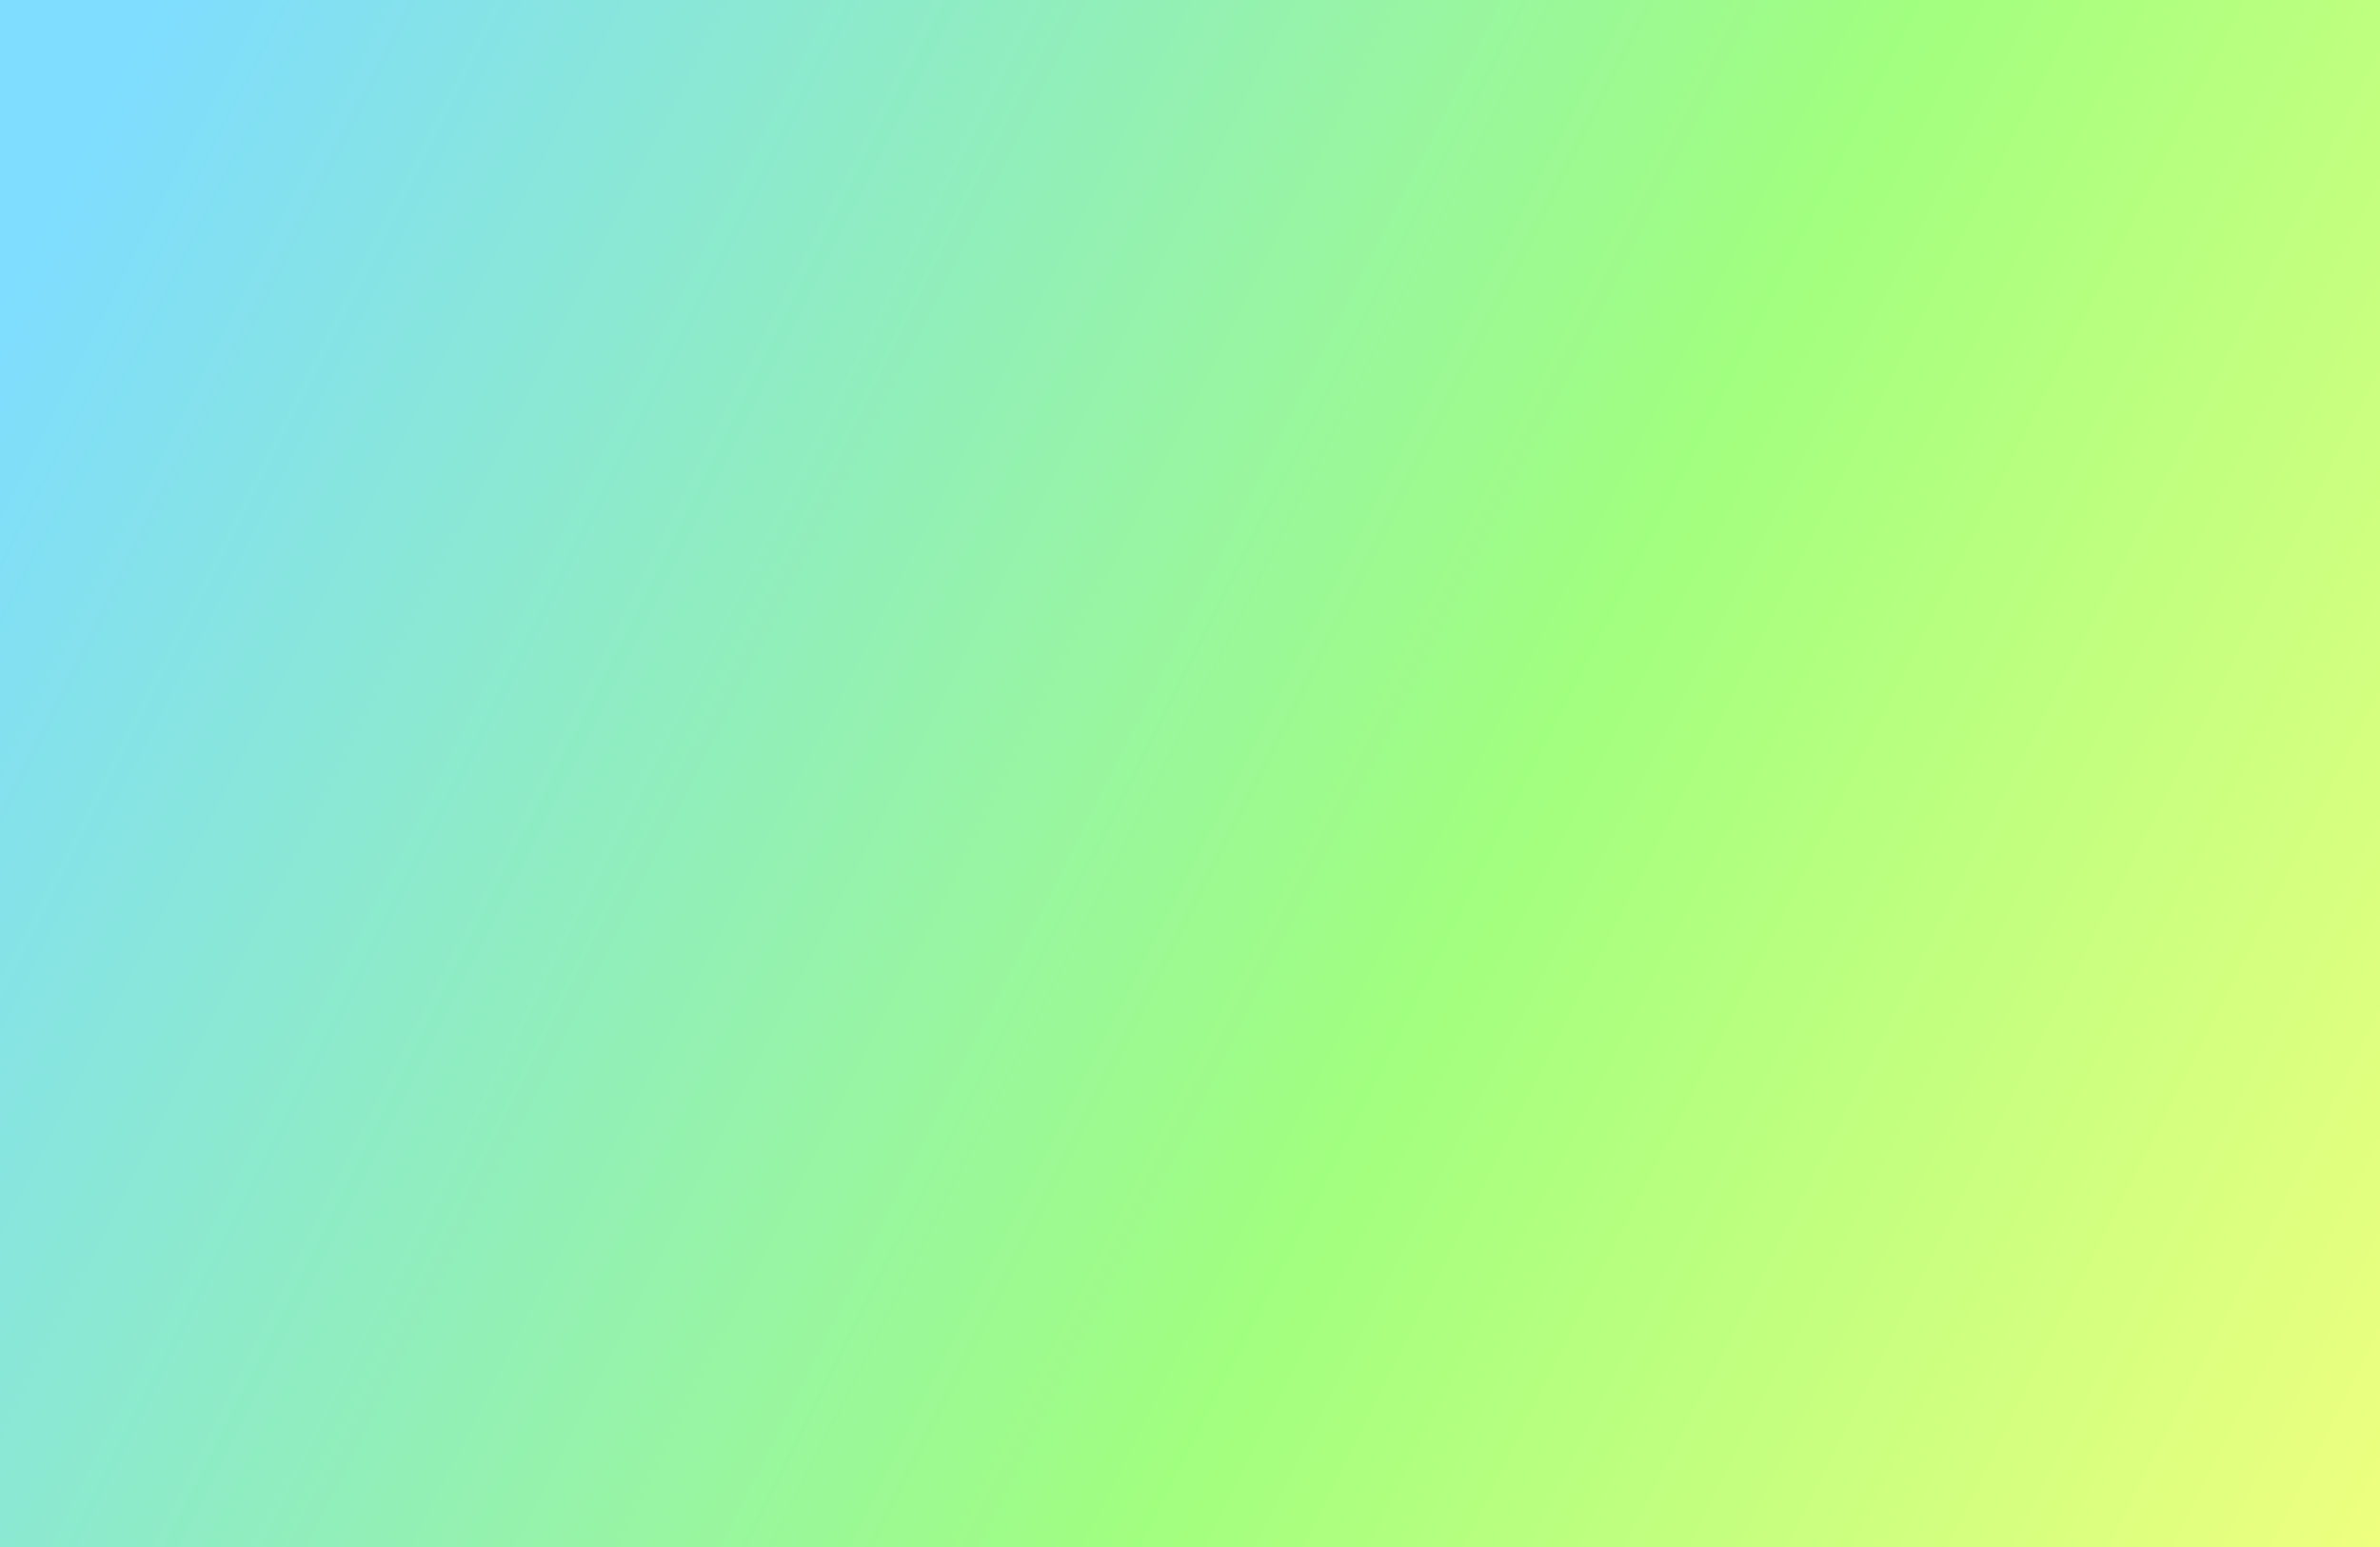 <svg width="1280" height="832" viewBox="0 0 1280 832" fill="none" xmlns="http://www.w3.org/2000/svg">
<path d="M0 0H1280V832H0V0Z" fill="white"/>
<path d="M0 0H1280V832H0V0Z" fill="url(#paint0_linear_232_12)" fill-opacity="0.5"/>
<defs>
<linearGradient id="paint0_linear_232_12" x1="-1.5808e-05" y1="171" x2="1280" y2="817.5" gradientUnits="userSpaceOnUse">
<stop stop-color="#00BBFF"/>
<stop offset="0.587" stop-color="#44FF00"/>
<stop offset="1" stop-color="#DDFF00"/>
</linearGradient>
</defs>
</svg>
